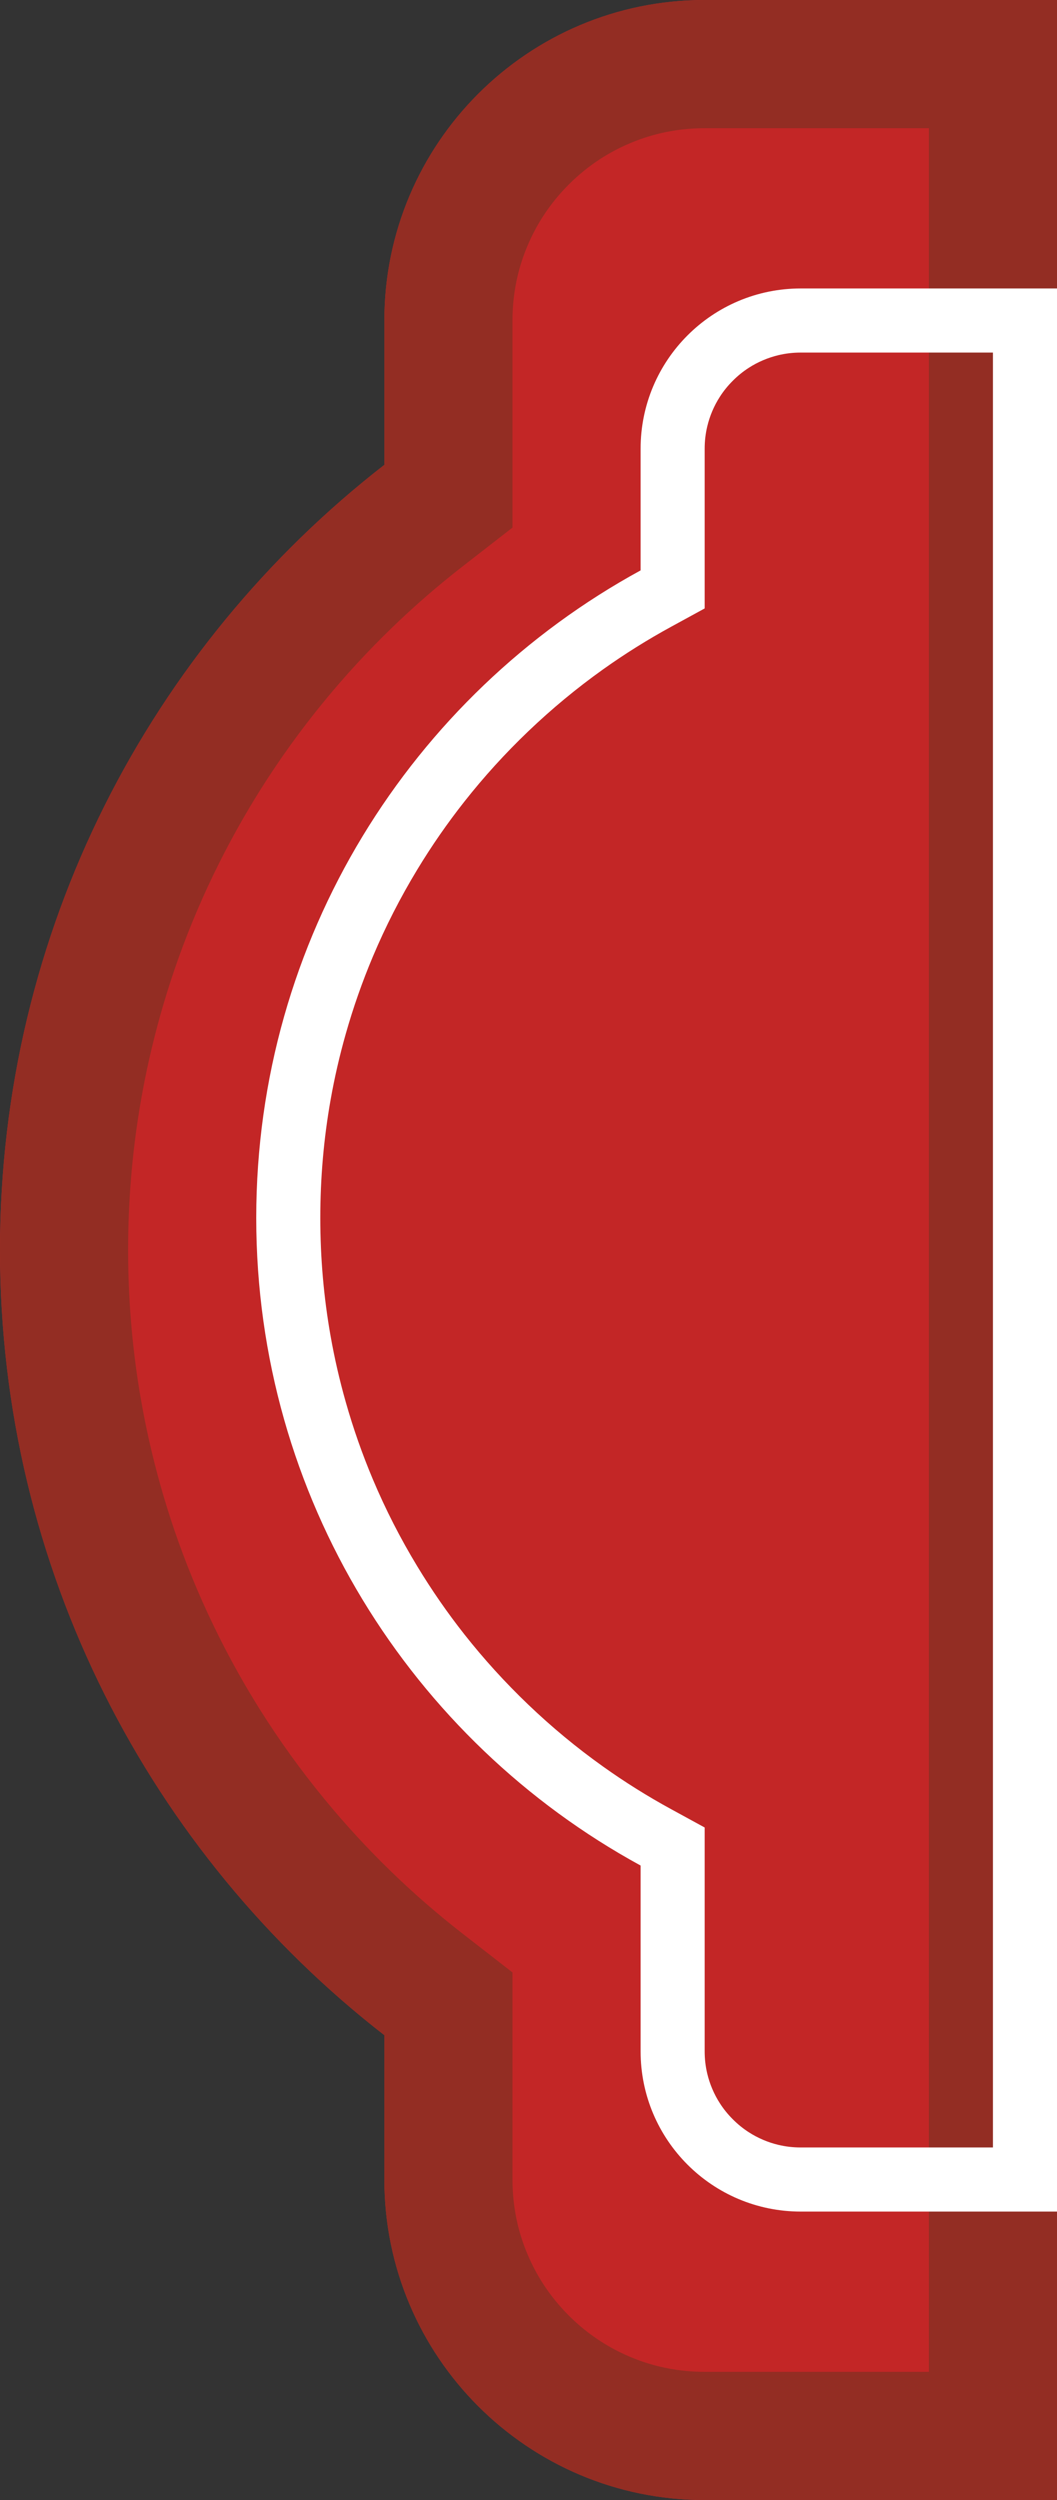 <svg viewBox="0 0 33 78" xmlns="http://www.w3.org/2000/svg" xmlns:xlink="http://www.w3.org/1999/xlink" width="33" height="78" fill="none" customFrame="#000000">
	<rect x="0" y="0" width="33" height="78" fill="#333333" stroke="none"/>
	<g id="组合 2">
		<path id="矢量 3" d="M33 8L33 0L22 0C16.477 0 12 4.477 12 10L12 14.503C4.698 20.175 0 29.039 0 39C0 48.961 4.698 57.825 12 63.497L12 68C12 73.523 16.477 78 22 78L33 78L33 8Z" fill="rgb(195,38,38)" fill-rule="evenodd" />
		<path id="矢量 3" d="M12 63.497L12 68C12 73.523 16.477 78 22 78L33 78L33 0L22 0C16.477 0 12 4.477 12 10L12 14.503C4.698 20.175 0 29.039 0 39C0 48.961 4.698 57.825 12 63.497ZM29 4L22 4Q21.279 4 20.597 4.163Q20.122 4.277 19.666 4.47Q19.183 4.674 18.749 4.954Q18.216 5.298 17.757 5.757Q17.298 6.216 16.954 6.749Q16.674 7.183 16.47 7.666Q16.277 8.122 16.163 8.597Q16 9.279 16 10L16 16.461L14.454 17.662Q13.271 18.581 12.203 19.617Q11.108 20.679 10.134 21.863Q9.032 23.203 8.117 24.66Q7.425 25.763 6.839 26.933Q6.111 28.387 5.568 29.906Q5.079 31.275 4.739 32.697Q4.514 33.638 4.357 34.59Q4 36.766 4 39Q4 41.234 4.357 43.41Q4.514 44.362 4.739 45.303Q5.079 46.725 5.568 48.094Q6.111 49.613 6.839 51.067Q7.424 52.237 8.117 53.34Q9.032 54.797 10.134 56.137Q11.109 57.322 12.203 58.383Q13.271 59.419 14.454 60.338L16 61.539L16 68Q16 68.721 16.163 69.403Q16.277 69.878 16.47 70.334Q16.674 70.817 16.954 71.251Q17.298 71.784 17.757 72.243Q18.216 72.702 18.75 73.046Q19.183 73.326 19.666 73.53Q20.122 73.723 20.597 73.837Q21.279 74 22 74L29 74L29 4Z" fill="rgb(147,45,35)" fill-rule="evenodd" />
		<path id="矢量 6" d="M20 58.204L20 64C20 66.761 22.238 69 25 69L33 69L33 9L25 9C22.238 9 20 11.239 20 14L20 17.796C12.851 21.697 8 29.282 8 38C8 46.718 12.851 54.303 20 58.204ZM31 11L25 11Q24.639 11 24.298 11.082Q24.061 11.139 23.833 11.235Q23.591 11.337 23.375 11.477Q23.108 11.649 22.879 11.879Q22.649 12.108 22.477 12.375Q22.337 12.591 22.235 12.833Q22.139 13.061 22.082 13.299Q22 13.639 22 14L22 18.983L20.958 19.552Q19.847 20.158 18.824 20.887Q17.594 21.764 16.491 22.818Q15.412 23.85 14.497 25.011Q13.701 26.02 13.029 27.128Q12.234 28.44 11.644 29.838Q11.146 31.018 10.794 32.259Q10.506 33.273 10.323 34.305Q10 36.124 10 38Q10 39.876 10.323 41.695Q10.506 42.727 10.794 43.741Q11.146 44.982 11.644 46.162Q12.234 47.56 13.029 48.871Q13.701 49.98 14.497 50.99Q15.412 52.15 16.491 53.182Q17.593 54.236 18.823 55.112Q19.846 55.842 20.958 56.448L22 57.017L22 64Q22 64.361 22.082 64.702Q22.139 64.939 22.235 65.167Q22.337 65.409 22.477 65.625Q22.649 65.892 22.879 66.121Q23.108 66.351 23.375 66.523Q23.591 66.663 23.833 66.765Q24.061 66.862 24.298 66.918Q24.639 67 25 67L31 67L31 11Z" fill="rgb(255,255,255)" fill-rule="evenodd" />
	</g>
</svg>
